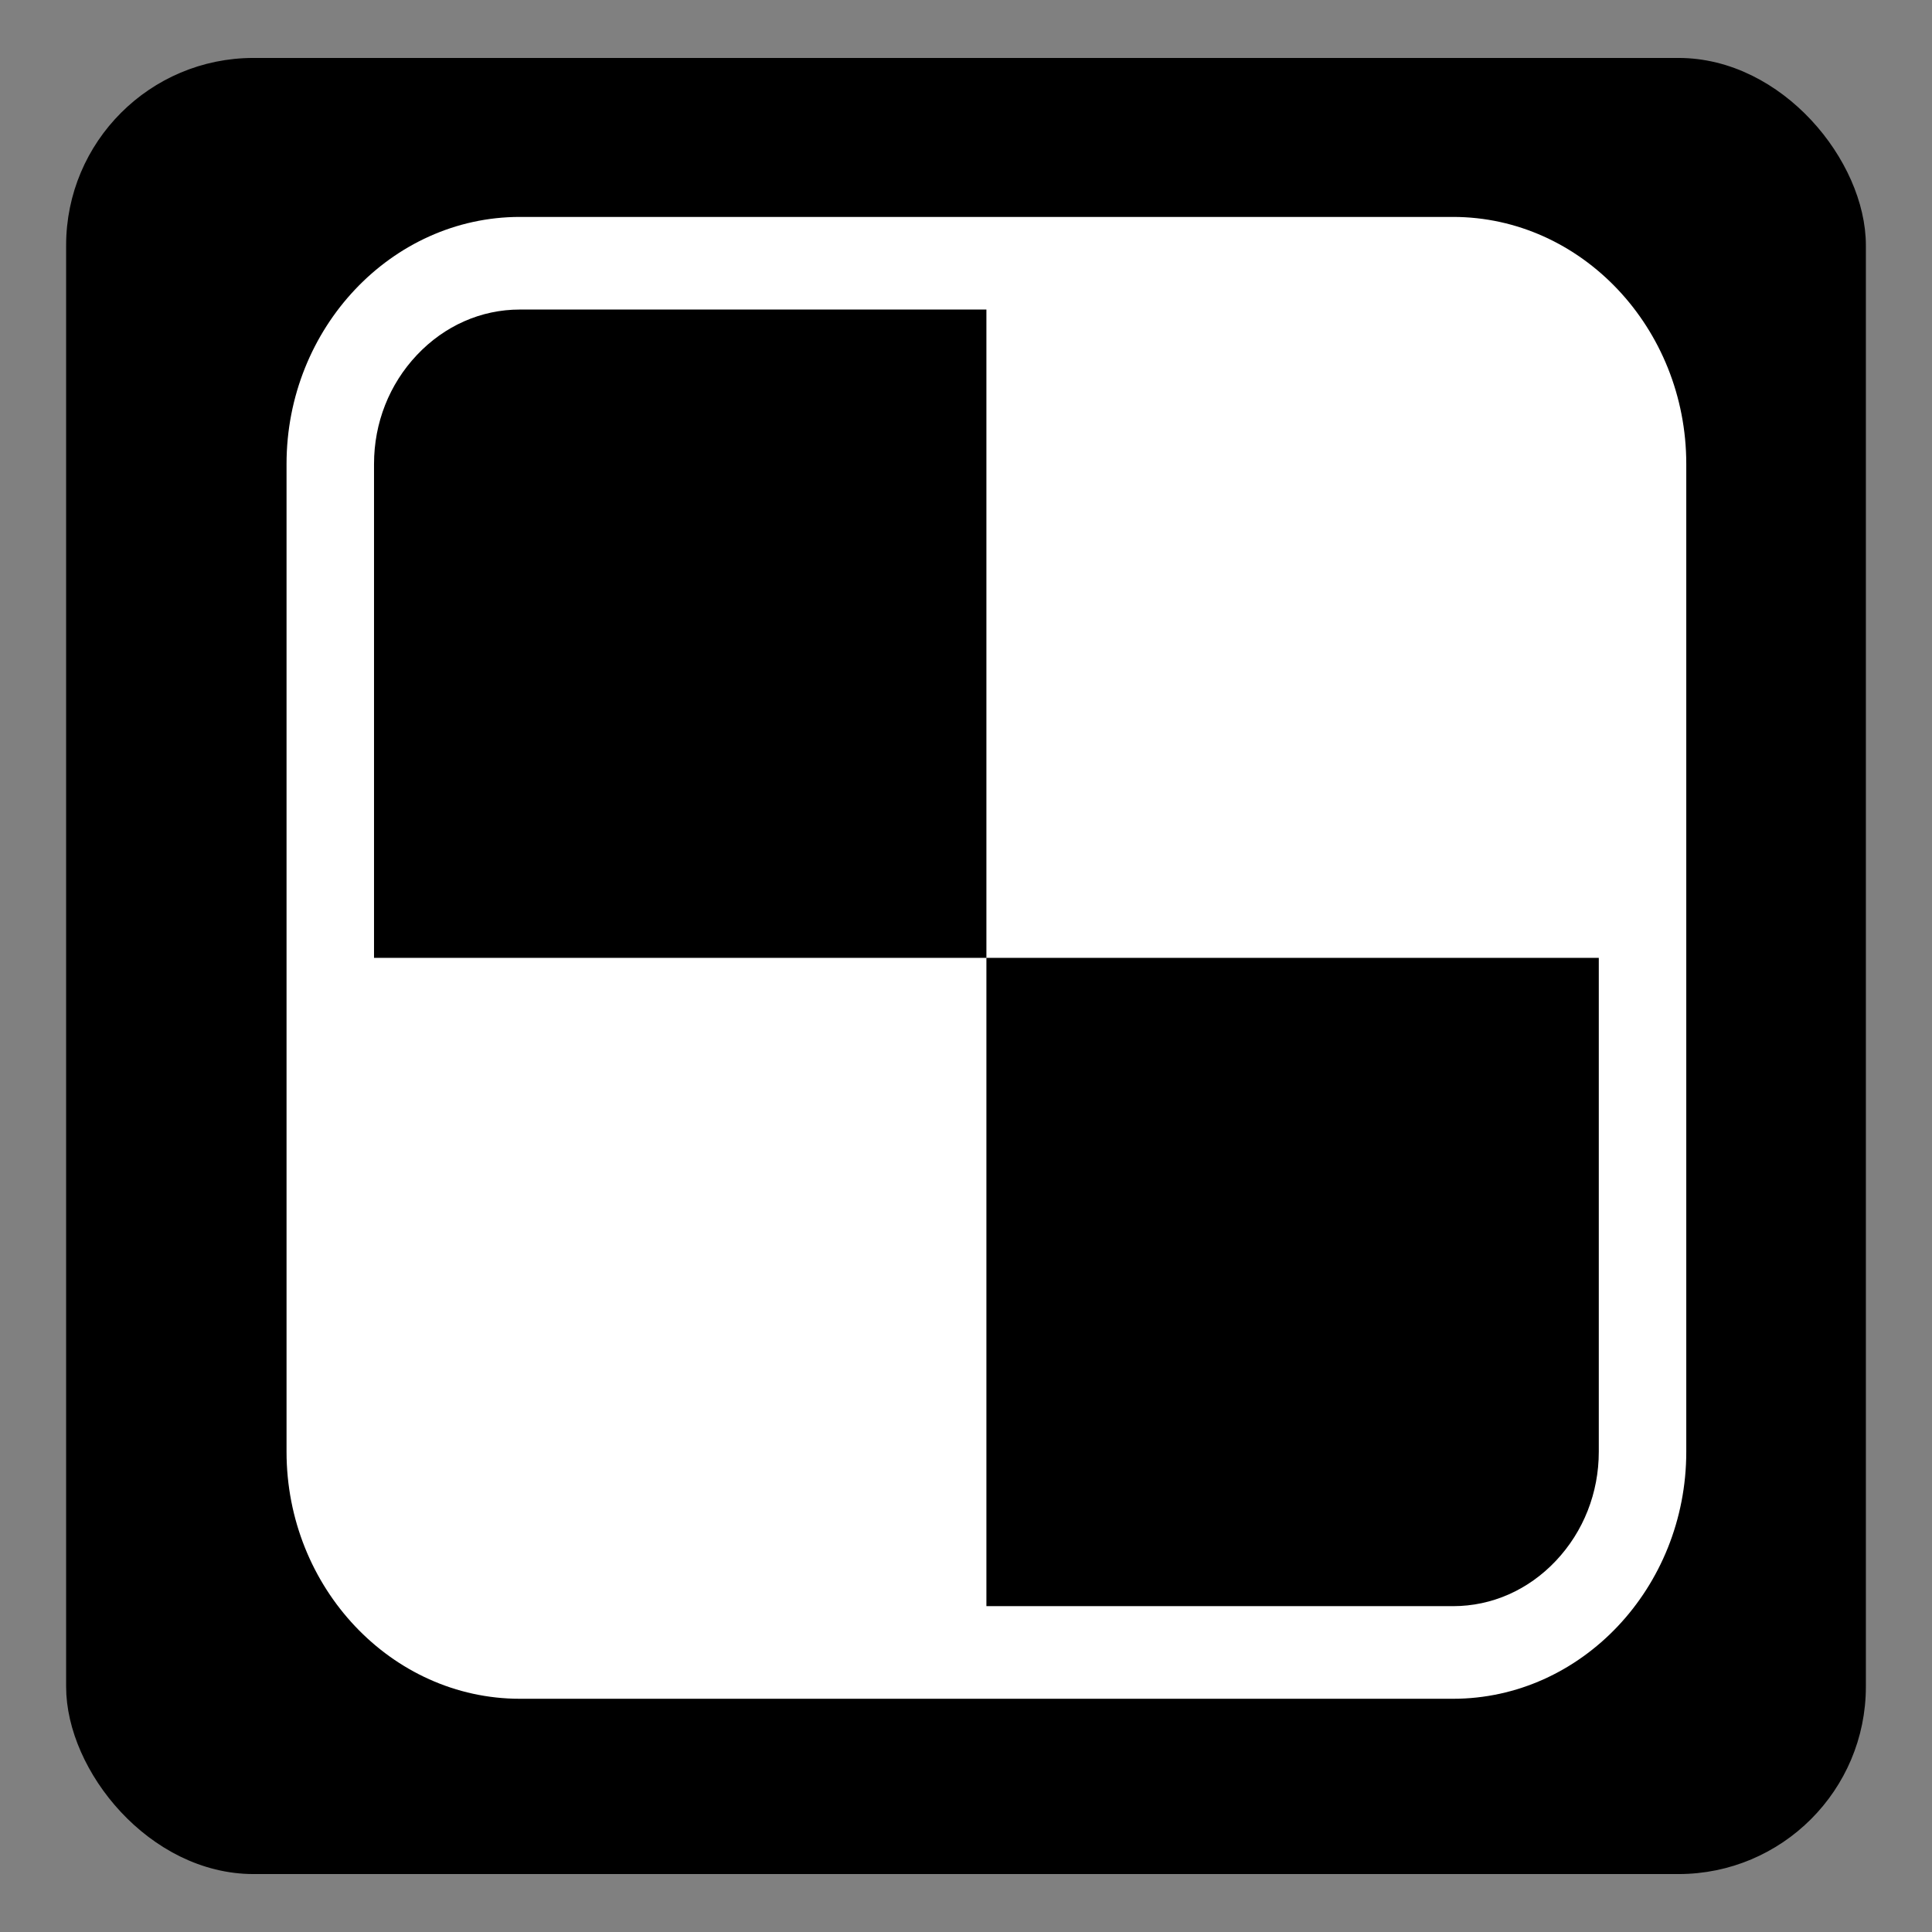 <?xml version="1.0" encoding="UTF-8" standalone="no"?>
<!-- Created with Inkscape (http://www.inkscape.org/) -->

<svg
   xmlns:dc="http://purl.org/dc/elements/1.1/"
   xmlns:cc="http://creativecommons.org/ns#"
   xmlns:rdf="http://www.w3.org/1999/02/22-rdf-syntax-ns#"
   xmlns:svg="http://www.w3.org/2000/svg"
   xmlns="http://www.w3.org/2000/svg"
   xmlns:sodipodi="http://sodipodi.sourceforge.net/DTD/sodipodi-0.dtd"
   xmlns:inkscape="http://www.inkscape.org/namespaces/inkscape"
   id="svg2"
   version="1.1"
   inkscape:version="0.48.4 r9939"
   width="64"
   height="64"
   sodipodi:docname="mate-panel-force-quit.svg">
  <rect width="100%" height="100%" fill="#808080" stroke="none"/>
  <defs
     id="defs6" />
  <sodipodi:namedview
     pagecolor="#ffffff"
     bordercolor="#666666"
     borderopacity="1"
     objecttolerance="10"
     gridtolerance="10"
     guidetolerance="10"
     inkscape:pageopacity="0"
     inkscape:pageshadow="2"
     inkscape:window-width="1317"
     inkscape:window-height="717"
     id="namedview4"
     showgrid="false"
     inkscape:zoom="3.6875"
     inkscape:cx="-14.101695"
     inkscape:cy="31.322034"
     inkscape:window-x="43"
     inkscape:window-y="24"
     inkscape:window-maximized="1"
     inkscape:current-layer="svg2" />
  <rect
     style="fill:#000000;fill-opacity:1;stroke:#000000;stroke-width:0.537;stroke-linecap:round;stroke-linejoin:round;stroke-miterlimit:4;stroke-opacity:1;stroke-dasharray:none"
     id="rect3005"
     width="59.082"
     height="59.624"
     x="2.459"
     y="2.188"
     ry="5.939"
     rx="5.939" />
  <g
     id="g5401"
     transform="matrix(1.449,0,0,1.534,9.492,7.186)"
     style="fill:#ffffff">
    <g
       id="icomoon-ignore"
       style="fill:#ffffff" />
    <path
       id="path5393"
       d="M 26.668,0 H 5.334 C 2.4,0 0,2.401 0,5.334 V 26.666 C 0,29.601 2.4,32 5.334,32 H 26.668 C 29.602,32 32,29.602 32,26.666 V 5.334 C 32,2.4 29.602,0 26.668,0 z M 30,26.666 c 0,0.885 -0.348,1.721 -0.98,2.354 C 28.388,29.653 27.553,30 26.668,30 H 16 V 16 H 2 V 5.334 C 2,4.449 2.348,3.614 2.981,2.981 3.614,2.348 4.449,2 5.334,2 H 16 v 14 h 14 v 10.666 z"
       inkscape:connector-curvature="0"
       style="fill:#ffffff" />
  </g>
</svg>
